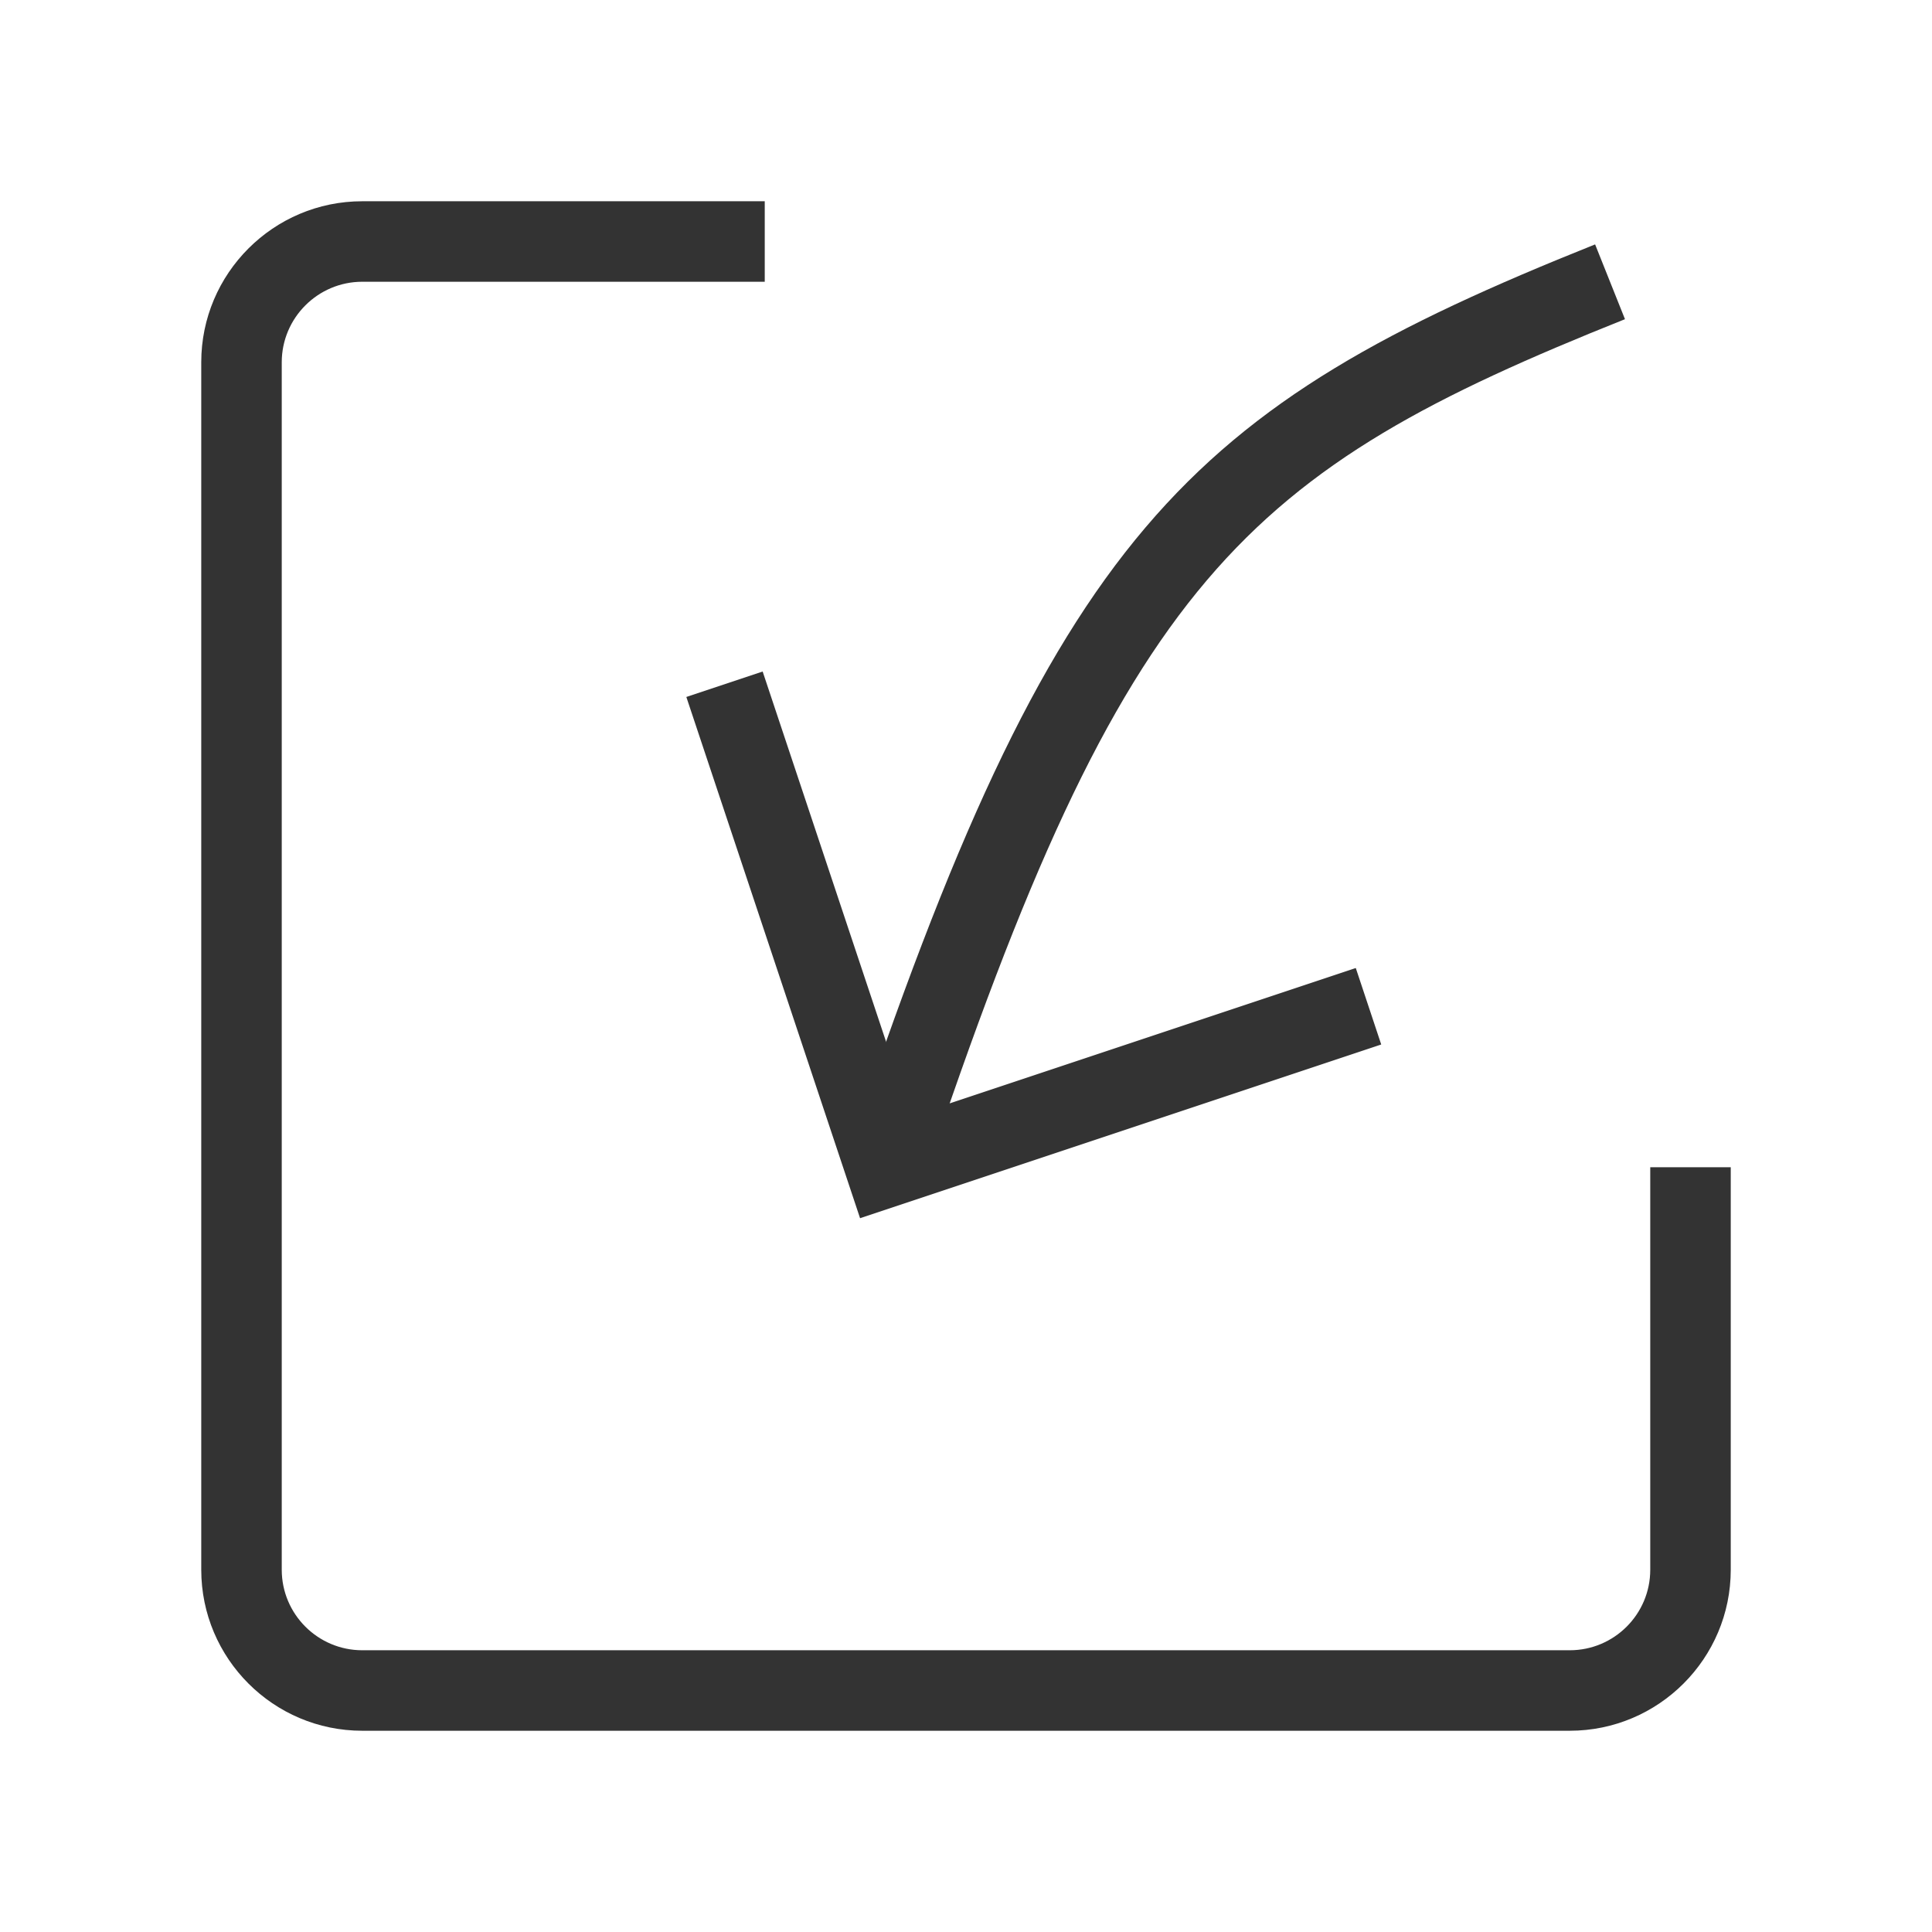 <?xml version="1.0" encoding="iso-8859-1"?>
<svg version="1.1" id="&#x56FE;&#x5C42;_1" xmlns="http://www.w3.org/2000/svg" xmlns:xlink="http://www.w3.org/1999/xlink" x="0px"
	 y="0px" viewBox="0 0 24 24" style="enable-background:new 0 0 24 24;" xml:space="preserve">
<path style="fill:#333333;" d="M19.5,21.5h-15c-1.103,0-2-0.897-2-2v-15c0-1.103,0.897-2,2-2h5v1h-5c-0.551,0-1,0.449-1,1v15
	c0,0.552,0.449,1,1,1h15c0.552,0,1-0.448,1-1v-5h1v5C21.5,20.603,20.603,21.5,19.5,21.5z"/>
<polygon style="fill:#333333;" points="10.684,15.133 8.526,8.658 9.474,8.342 11.316,13.867 16.842,12.025 17.158,12.975 "/>
<path style="fill:#333333;" d="M11.474,14.658l-0.948-0.316c2.576-7.728,4.2-9.271,9.289-11.306l0.371,0.929
	C15.449,5.859,13.975,7.157,11.474,14.658z"/>
</svg>






